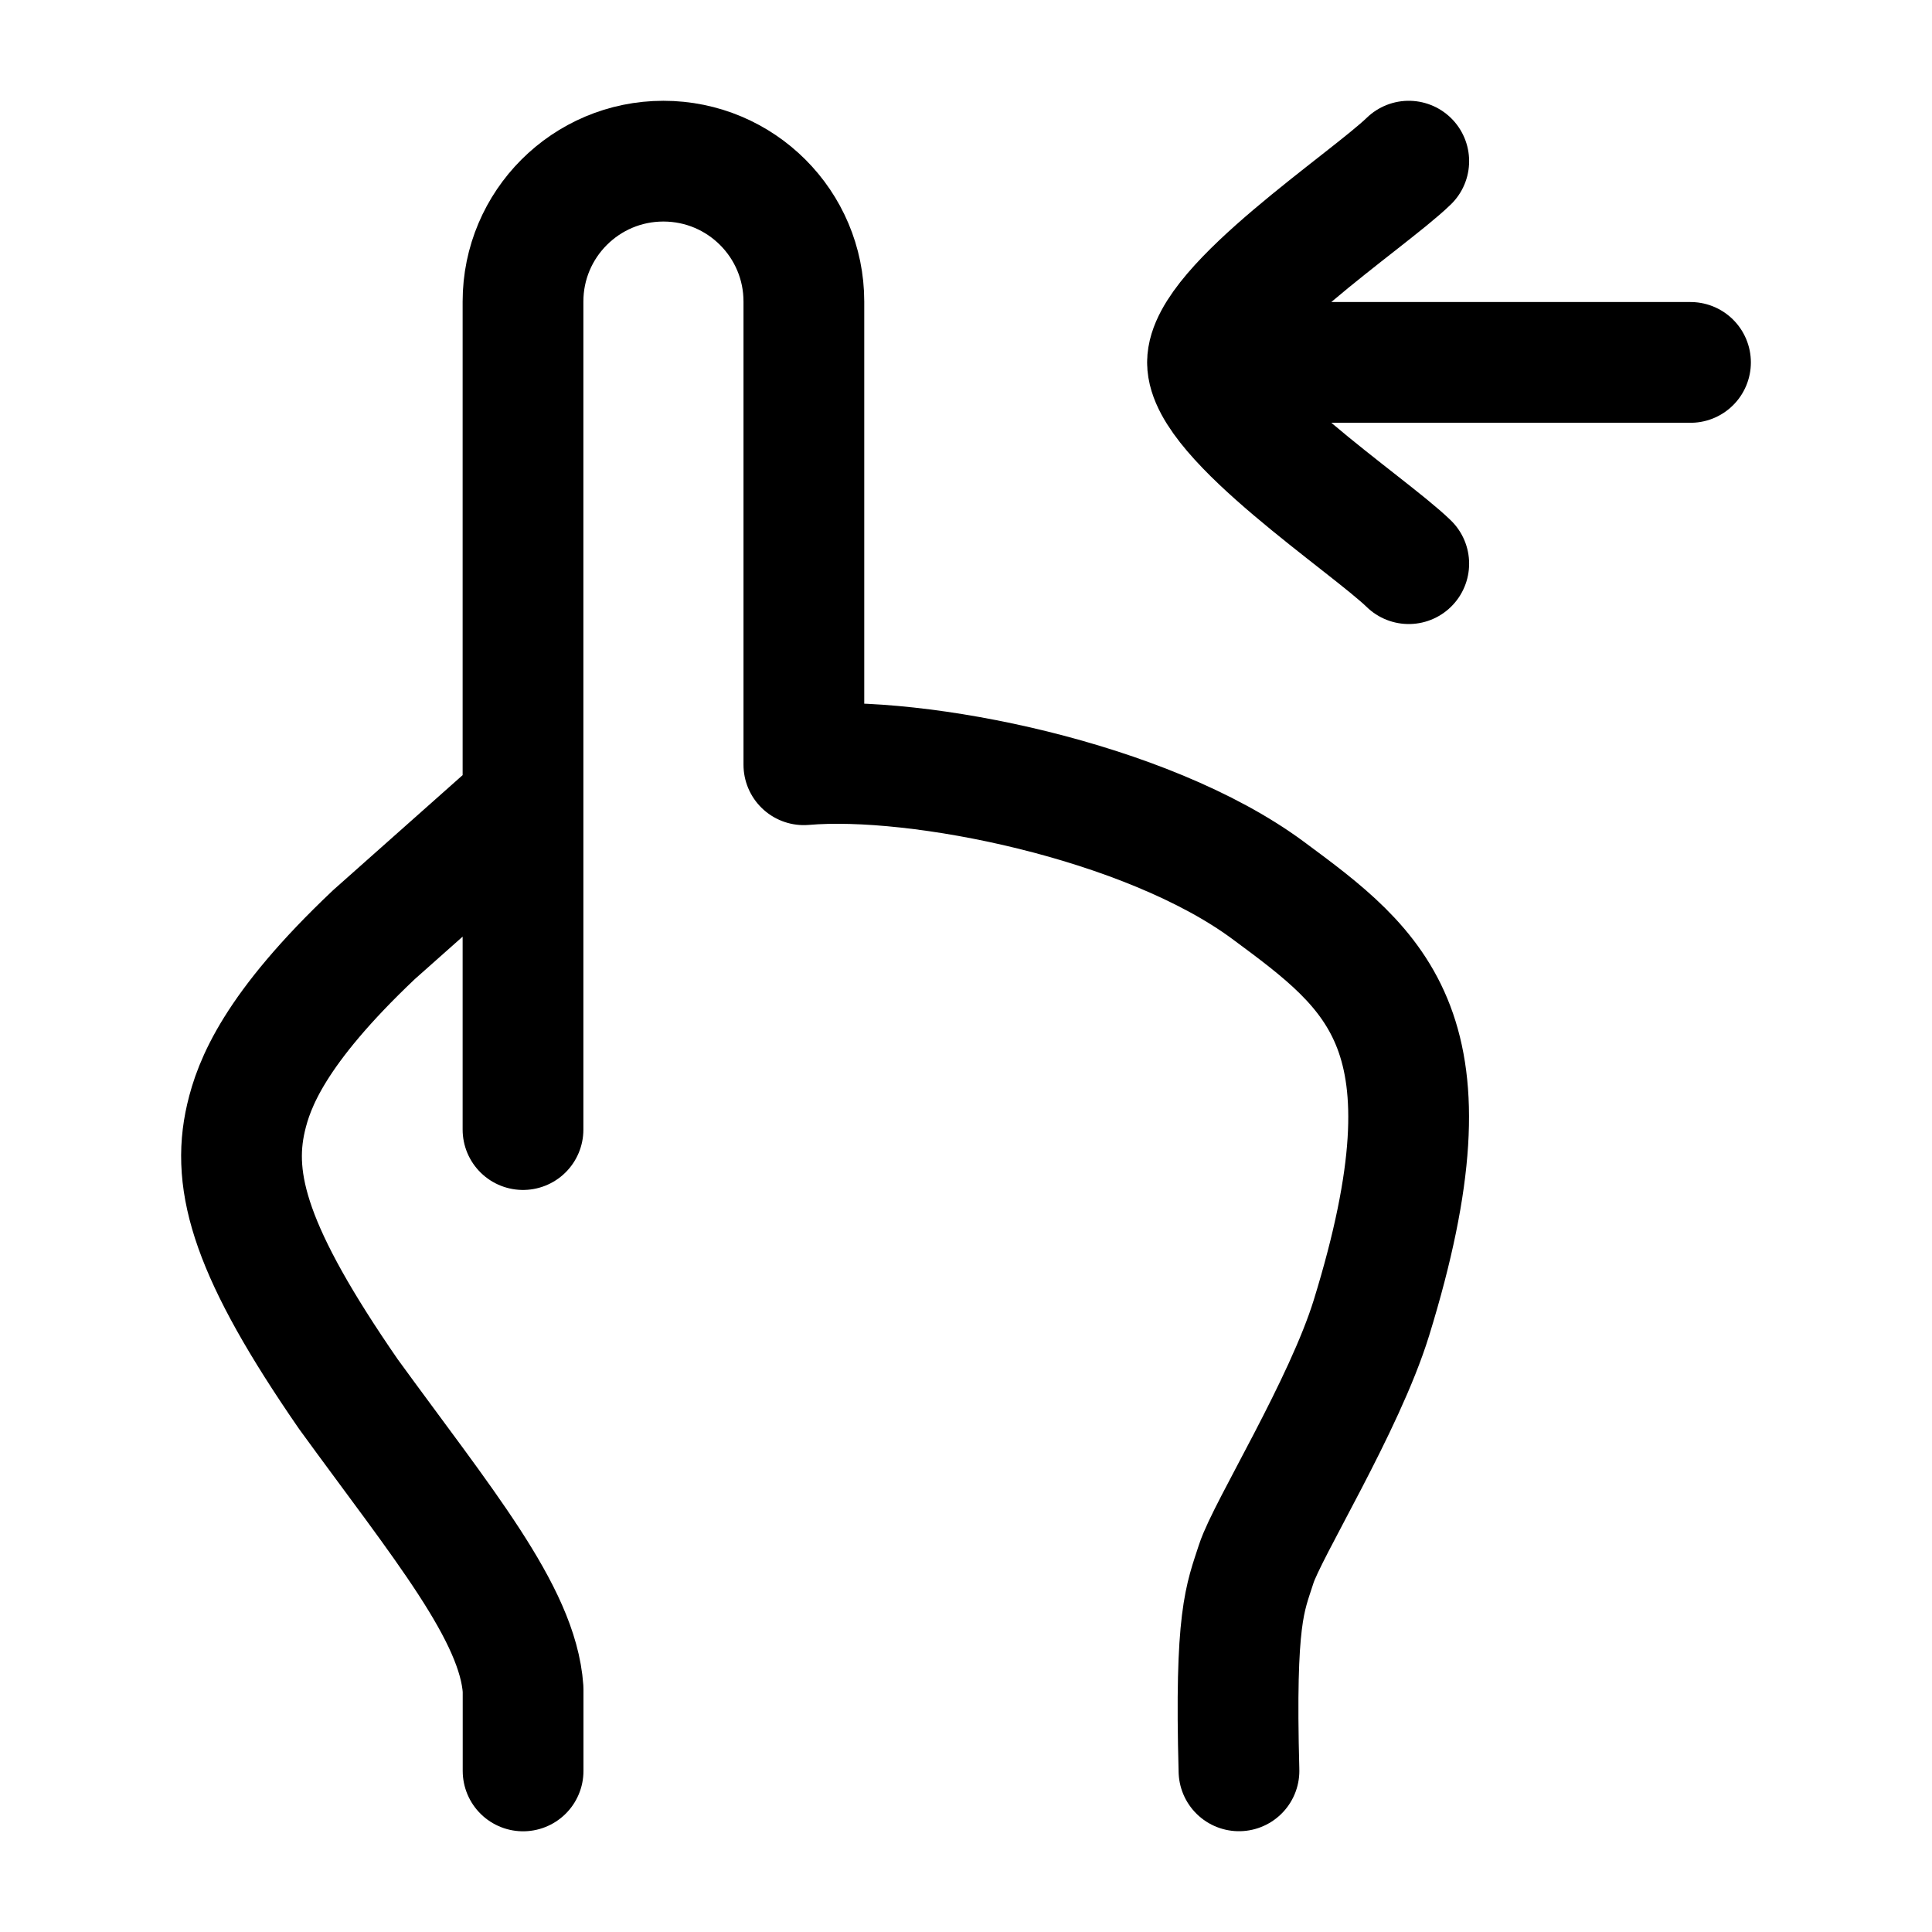 <svg viewBox="0 0 24 24" fill="none" xmlns="http://www.w3.org/2000/svg"><path d="M15 4.502H21M15 4.502C15 3.802 16.994 2.493 17.5 2.002M15 4.502C15 5.202 16.994 6.51 17.5 7.002" stroke="currentColor" stroke-width="1.5" stroke-linecap="round" stroke-linejoin="round"/><path d="M15.391 21.998C15.339 20.084 15.468 19.854 15.605 19.428C15.742 19.002 16.698 17.466 17.037 16.369C18.131 12.82 17.111 12.065 15.751 11.059C14.242 9.943 11.397 9.377 9.986 9.5V3.746C9.986 2.783 9.205 2.002 8.241 2.002C7.278 2.002 6.497 2.783 6.497 3.746V9.966M6.498 21.999V20.985C6.433 20.041 5.495 18.924 4.327 17.317C3.125 15.576 2.867 14.697 3.056 13.885C3.153 13.469 3.406 12.783 4.646 11.61L6.497 9.966M6.497 14.032V9.966" stroke="currentColor" stroke-width="1.5" stroke-linecap="round" stroke-linejoin="round"/></svg>